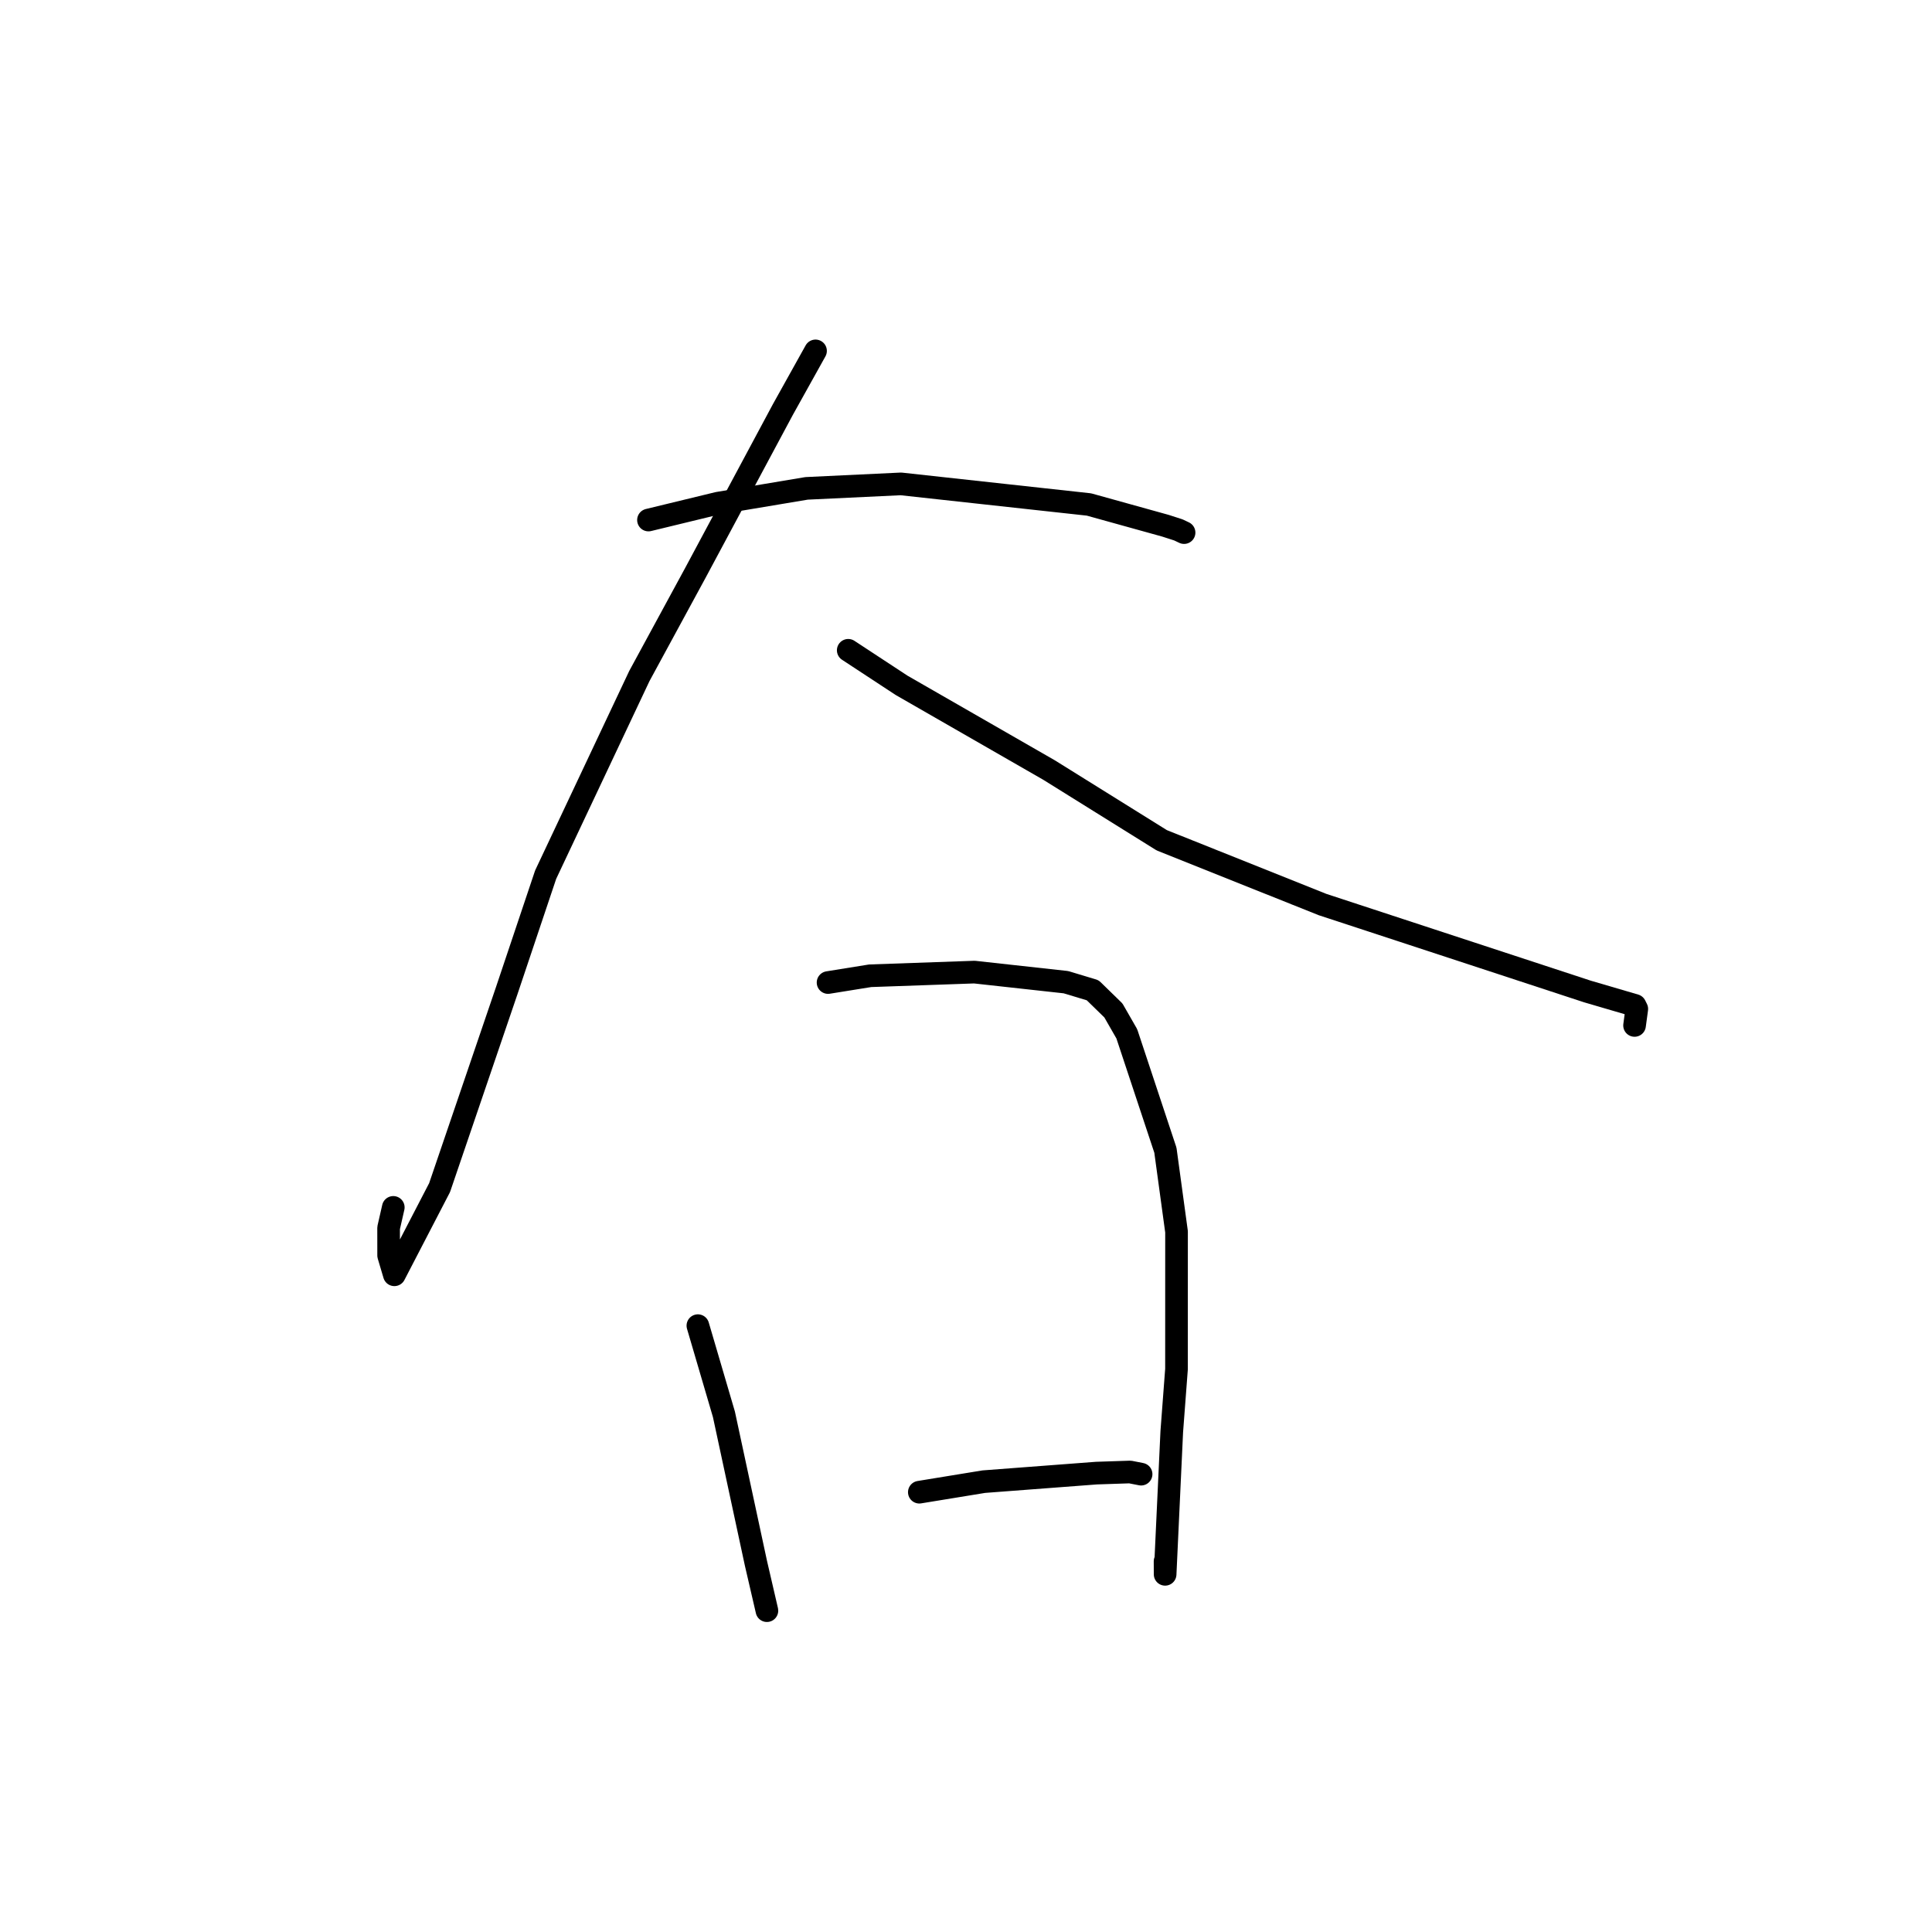<?xml version="1.0" standalone="no"?>
    <svg width="256" height="256" xmlns="http://www.w3.org/2000/svg" version="1.1">
    <polyline stroke="black" stroke-width="3" stroke-linecap="round" fill="transparent" stroke-linejoin="round" points="85.926 68.907 95.121 66.677 106.877 64.711 119.378 64.118 144.292 66.846 154.431 69.663 156.145 70.216 156.822 70.537 156.892 70.571 156.896 70.572 156.896 70.572 156.896 70.573 " />
        <polyline stroke="black" stroke-width="3" stroke-linecap="round" fill="transparent" stroke-linejoin="round" points="108.062 46.495 103.722 54.288 92.128 75.931 84.718 89.577 72.3 115.9 67.148 131.253 58.247 157.367 52.256 168.916 51.496 166.36 51.492 162.704 52.006 160.45 52.112 159.985 " />
        <polyline stroke="black" stroke-width="3" stroke-linecap="round" fill="transparent" stroke-linejoin="round" points="112.395 86.167 119.469 90.812 139.01 102.038 153.937 111.339 175.233 119.854 210.34 131.377 216.652 133.226 216.881 133.685 216.883 133.689 216.606 135.737 216.587 135.876 " />
        <polyline stroke="black" stroke-width="3" stroke-linecap="round" fill="transparent" stroke-linejoin="round" points="92.473 175.656 95.923 187.406 100.166 207.14 101.612 213.38 101.62 213.418 101.62 213.422 " />
        <polyline stroke="black" stroke-width="3" stroke-linecap="round" fill="transparent" stroke-linejoin="round" points="109.722 130.192 115.301 129.294 129.117 128.809 141.24 130.144 144.789 131.215 147.531 133.89 149.307 136.985 154.422 152.408 155.897 163.217 155.892 181.418 155.265 189.712 154.385 208.605 154.376 206.887 " />
        <polyline stroke="black" stroke-width="3" stroke-linecap="round" fill="transparent" stroke-linejoin="round" points="121.815 197.723 130.358 196.327 145.284 195.195 149.735 195.047 151.102 195.314 151.201 195.334 " />
        </svg>